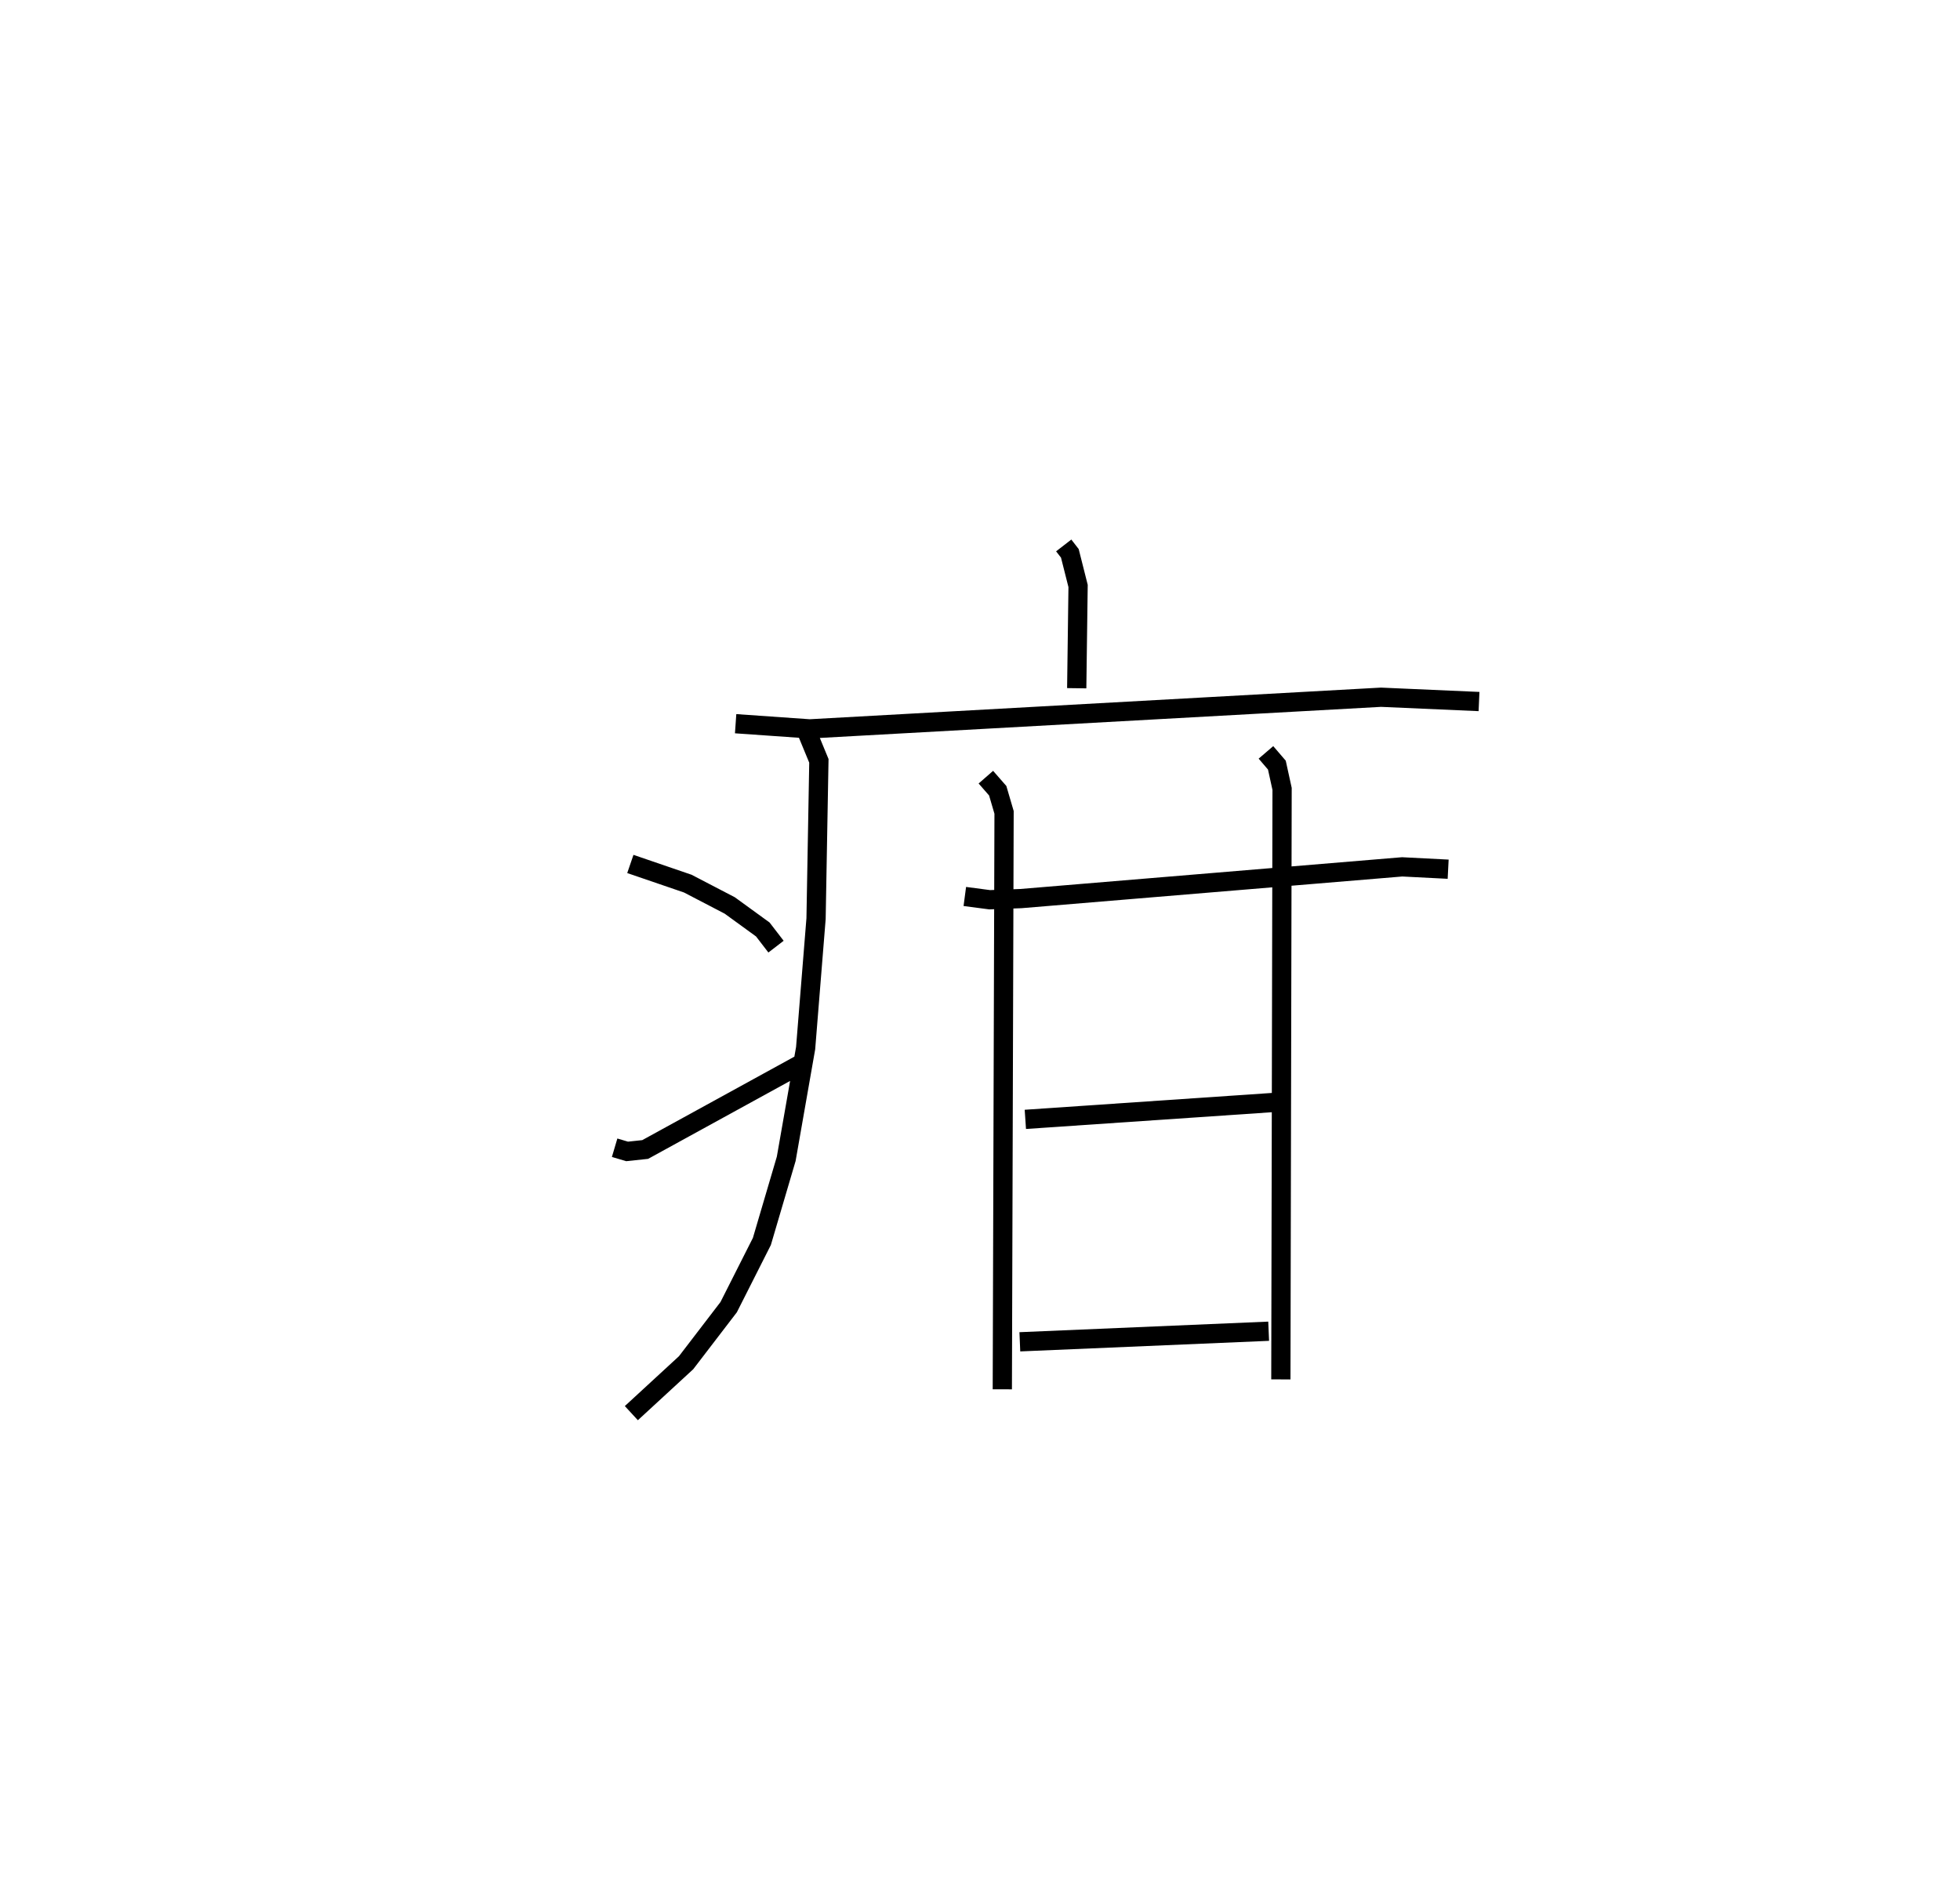 <?xml version="1.0" encoding="utf-8" ?>
<svg baseProfile="full" height="98.453" version="1.1" width="101.87" xmlns="http://www.w3.org/2000/svg" xmlns:ev="http://www.w3.org/2001/xml-events" xmlns:xlink="http://www.w3.org/1999/xlink"><defs /><rect fill="white" height="98.453" width="101.87" x="0" y="0" /><path d="M25,25 m0.0,0.0 m30.286,3.351 l0.319,0.412 0.428,1.695 l-0.071,5.315 m-17.728,1.844 l3.846,0.269 29.697,-1.645 l5.094,0.224 m-34.923,1.598 l0.613,1.485 -0.147,8.2 l-0.542,6.732 -1.009,5.755 l-1.265,4.294 -1.726,3.415 l-2.213,2.888 -2.845,2.621 m-0.052,-28.546 l2.985,1.022 2.181,1.135 l1.719,1.249 0.686,0.892 m-8.388,10.452 l0.648,0.192 0.94,-0.1 l7.989,-4.385 m8.624,-8.767 l1.291,0.17 1.624,-0.06 l19.816,-1.649 2.39,0.122 m-24.027,-4.784 l0.616,0.705 0.33,1.126 l-0.091,29.987 m13.702,-33.106 l0.568,0.662 0.271,1.236 l-0.064,30.693 m-13.28,-13.516 l12.884,-0.877 m-13.17,12.439 l12.932,-0.55 " fill="none" stroke="black" stroke-width="1" /></svg>